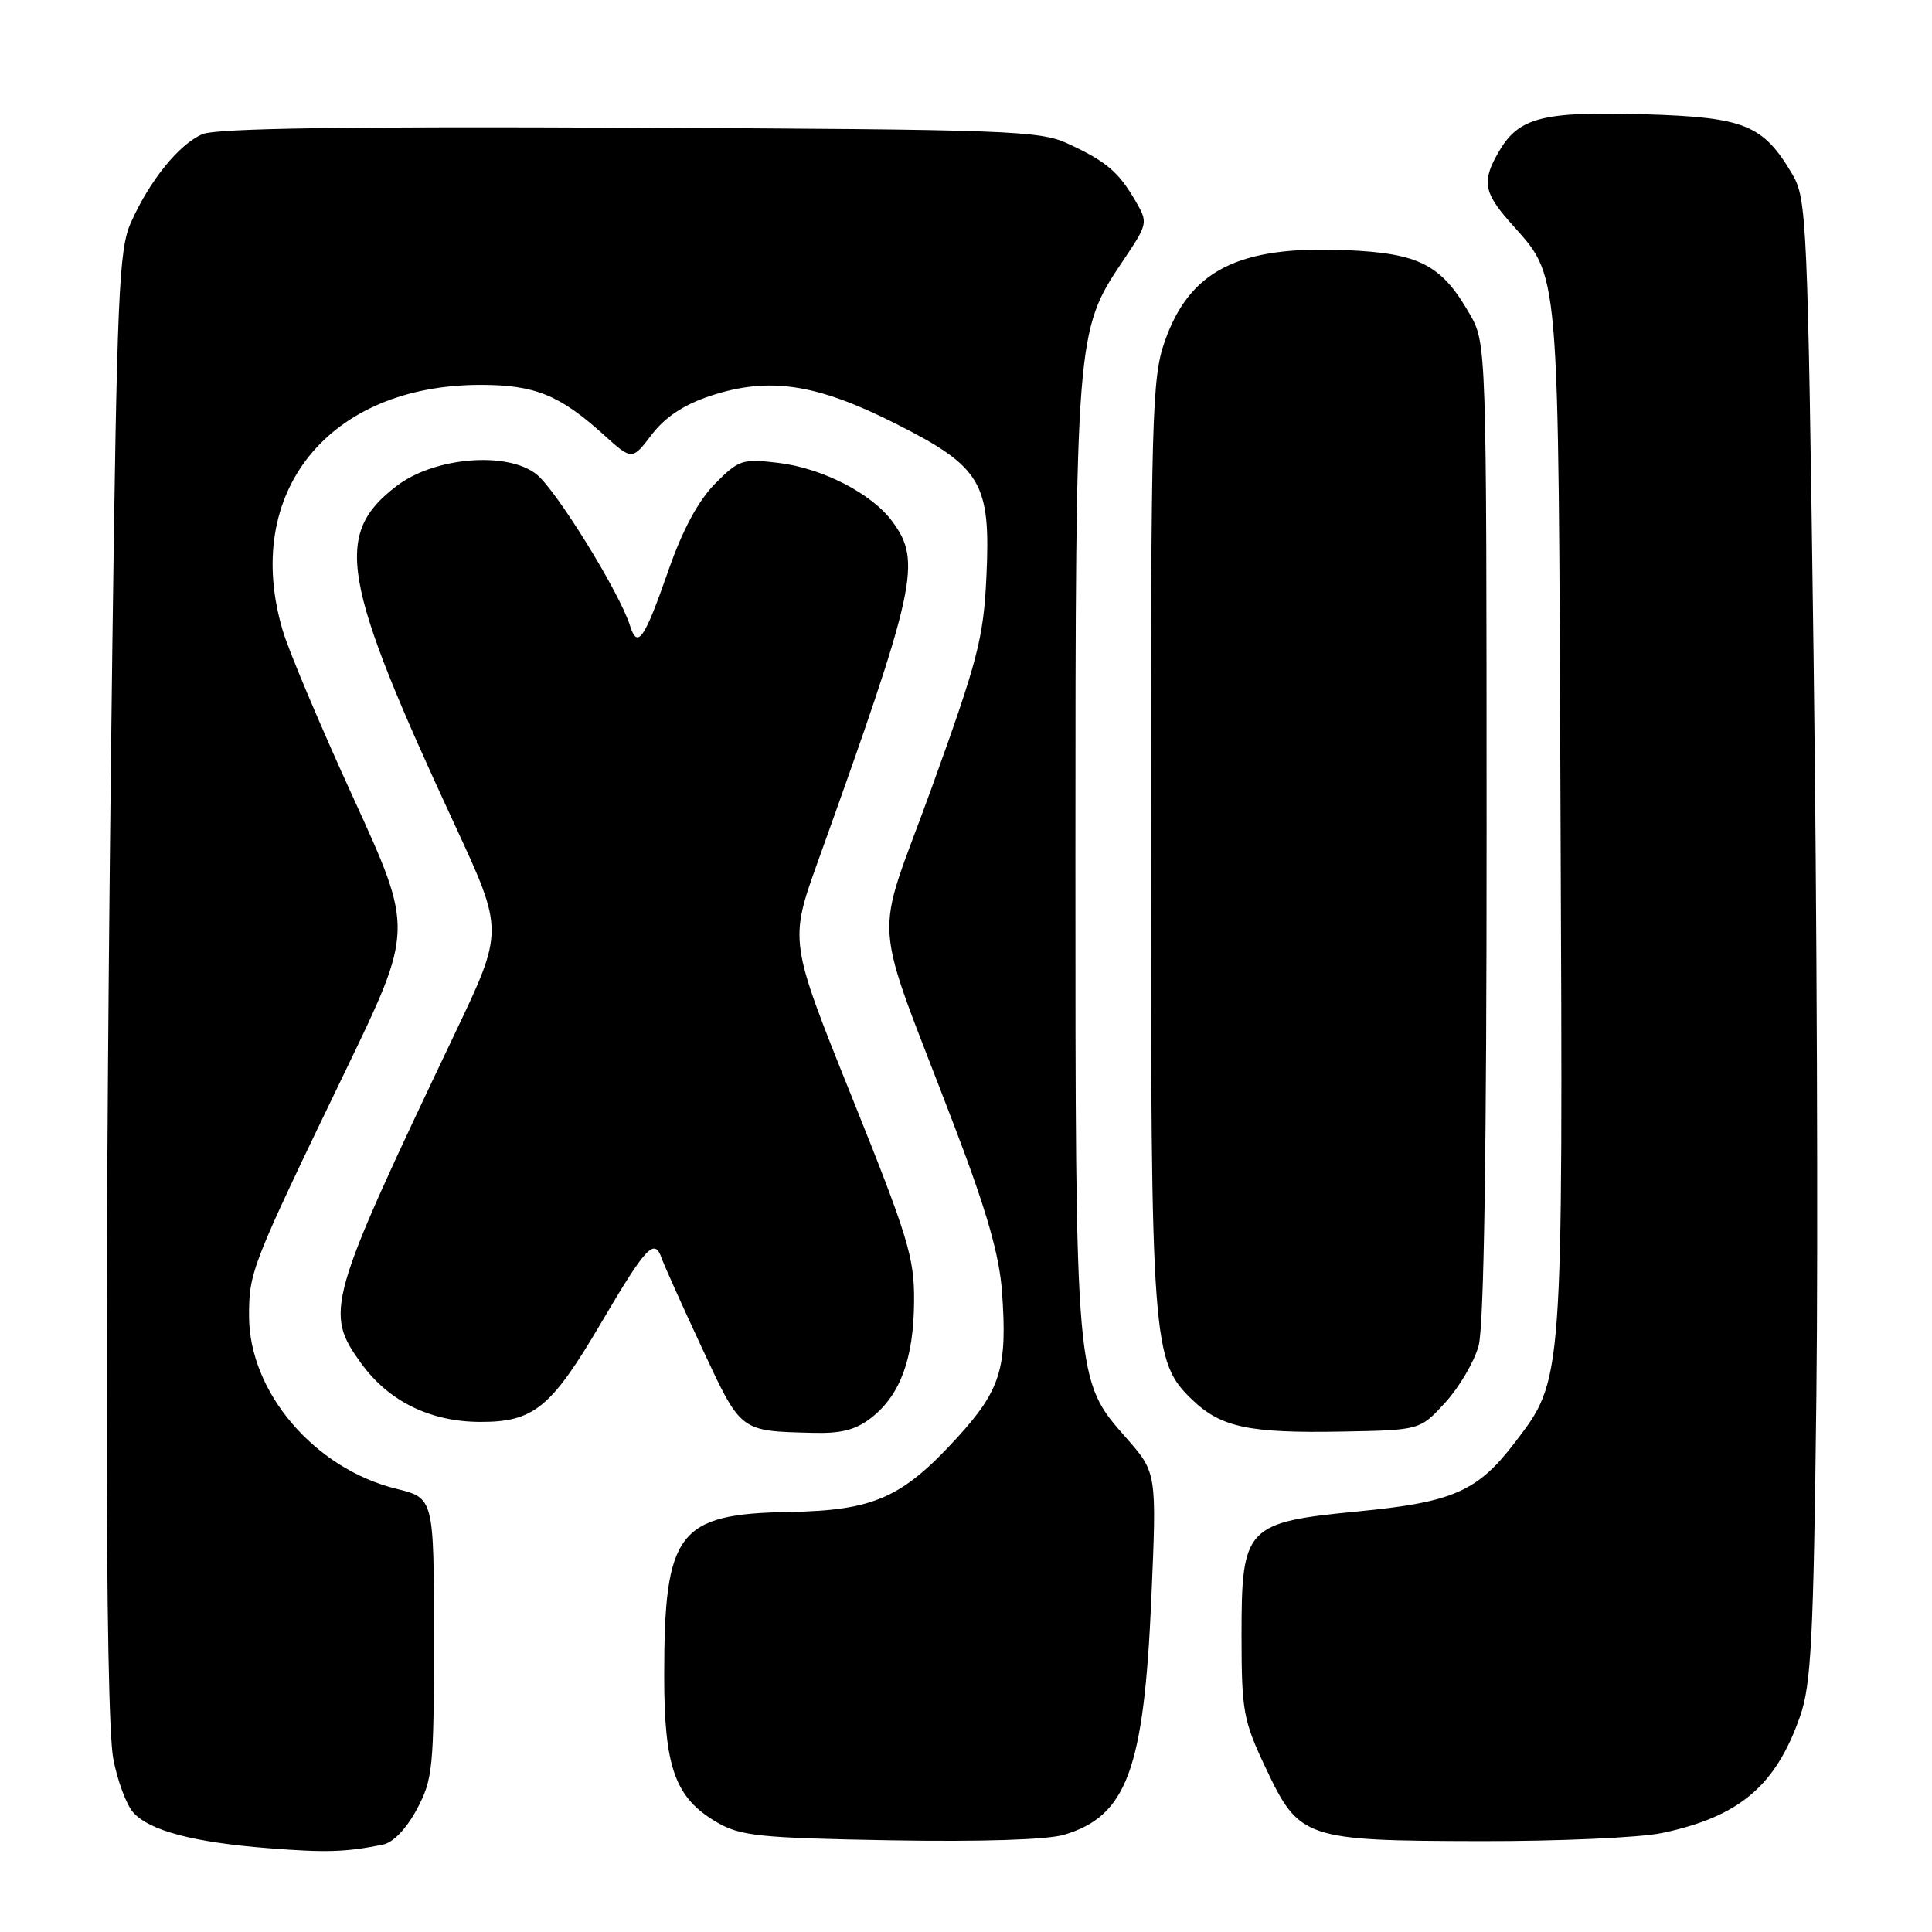 <?xml version="1.0" encoding="UTF-8" standalone="no"?>
<!DOCTYPE svg PUBLIC "-//W3C//DTD SVG 1.1//EN" "http://www.w3.org/Graphics/SVG/1.1/DTD/svg11.dtd" >
<svg xmlns="http://www.w3.org/2000/svg" xmlns:xlink="http://www.w3.org/1999/xlink" version="1.1" viewBox="0 0 256 256">
 <g >
 <path fill="currentColor"
d=" M 50.74 244.42 C 52.10 244.15 53.86 242.31 55.24 239.73 C 57.35 235.77 57.50 234.30 57.50 217.00 C 57.50 198.50 57.50 198.50 52.51 197.27 C 41.64 194.59 33.00 184.44 33.00 174.38 C 33.00 168.49 33.31 167.72 45.80 141.84 C 54.80 123.19 54.80 123.19 46.87 105.84 C 42.50 96.30 38.27 86.28 37.47 83.57 C 32.03 65.28 43.52 51.00 63.68 51.00 C 70.85 51.00 74.14 52.33 79.94 57.56 C 83.75 61.01 83.75 61.01 86.36 57.59 C 88.13 55.27 90.62 53.62 94.09 52.47 C 101.85 49.89 108.11 50.82 118.55 56.07 C 130.08 61.88 131.30 63.93 130.70 76.50 C 130.32 84.55 129.56 87.49 123.47 104.34 C 115.70 125.85 115.29 119.88 126.57 149.50 C 130.74 160.45 132.42 166.30 132.77 171.16 C 133.51 181.23 132.60 184.19 126.81 190.52 C 119.53 198.48 115.75 200.15 104.56 200.34 C 89.83 200.60 88.01 202.98 88.01 222.00 C 88.00 234.20 89.45 238.24 95.00 241.47 C 98.13 243.28 100.58 243.54 117.96 243.85 C 130.02 244.06 138.79 243.78 141.02 243.11 C 149.31 240.63 151.58 234.45 152.56 211.76 C 153.28 195.13 153.28 195.13 149.23 190.53 C 142.46 182.84 142.50 183.26 142.50 113.50 C 142.50 44.90 142.59 43.79 148.66 34.77 C 152.16 29.56 152.16 29.55 150.40 26.53 C 148.19 22.75 146.55 21.37 141.50 19.03 C 137.78 17.30 133.68 17.15 83.50 16.92 C 45.84 16.74 28.70 17.00 26.85 17.77 C 23.75 19.06 19.79 23.96 17.32 29.55 C 15.76 33.07 15.50 39.13 14.89 85.50 C 13.84 166.71 13.88 227.12 15.01 233.04 C 15.56 235.97 16.76 239.18 17.67 240.18 C 19.83 242.58 25.66 244.12 35.50 244.89 C 43.18 245.50 45.86 245.42 50.74 244.42 Z  M 220.20 242.89 C 230.45 240.74 235.30 236.65 238.52 227.42 C 240.00 223.21 240.30 217.12 240.68 185.00 C 240.92 164.38 240.75 120.28 240.31 87.00 C 239.53 29.08 239.41 26.36 237.50 23.10 C 233.62 16.52 231.21 15.54 217.89 15.14 C 204.51 14.74 201.29 15.55 198.69 19.95 C 196.34 23.92 196.55 25.42 200.00 29.35 C 206.79 37.08 206.47 33.36 206.78 108.38 C 207.10 183.54 207.16 182.70 200.73 191.14 C 195.79 197.61 192.53 199.05 180.01 200.26 C 165.02 201.72 164.50 202.28 164.51 216.84 C 164.52 226.75 164.74 227.98 167.72 234.28 C 172.16 243.67 172.86 243.91 196.20 243.96 C 206.49 243.98 217.29 243.50 220.20 242.89 Z  M 115.49 187.83 C 119.30 184.83 121.07 180.02 121.12 172.45 C 121.17 166.66 120.35 163.96 112.88 145.37 C 104.58 124.73 104.58 124.73 108.39 114.12 C 121.43 77.78 122.17 74.41 118.24 69.10 C 115.50 65.38 108.94 62.02 103.10 61.33 C 98.36 60.76 97.88 60.93 94.73 64.11 C 92.53 66.34 90.43 70.24 88.60 75.50 C 85.35 84.81 84.47 86.07 83.46 82.85 C 82.08 78.48 73.68 64.89 71.08 62.84 C 67.18 59.77 57.56 60.57 52.56 64.39 C 44.16 70.80 45.19 76.80 60.31 109.41 C 66.76 123.33 66.76 123.33 60.29 136.91 C 43.33 172.54 42.95 173.87 47.88 180.68 C 51.51 185.68 56.99 188.38 63.60 188.41 C 70.69 188.44 73.02 186.55 79.51 175.53 C 85.61 165.16 86.70 163.98 87.66 166.69 C 88.01 167.68 90.43 173.07 93.04 178.67 C 98.22 189.77 98.01 189.61 107.62 189.86 C 111.49 189.97 113.40 189.47 115.49 187.83 Z  M 191.51 185.84 C 193.35 183.83 195.33 180.46 195.92 178.34 C 196.63 175.80 196.99 152.68 196.98 110.00 C 196.97 45.50 196.97 45.50 194.73 41.59 C 190.99 35.05 188.07 33.55 178.26 33.14 C 164.08 32.55 157.62 35.83 154.32 45.28 C 152.64 50.11 152.50 55.08 152.50 111.50 C 152.50 178.12 152.67 180.39 157.99 185.49 C 161.78 189.13 165.52 189.92 177.83 189.69 C 188.16 189.50 188.16 189.50 191.51 185.84 Z "/>
</g>
</svg>